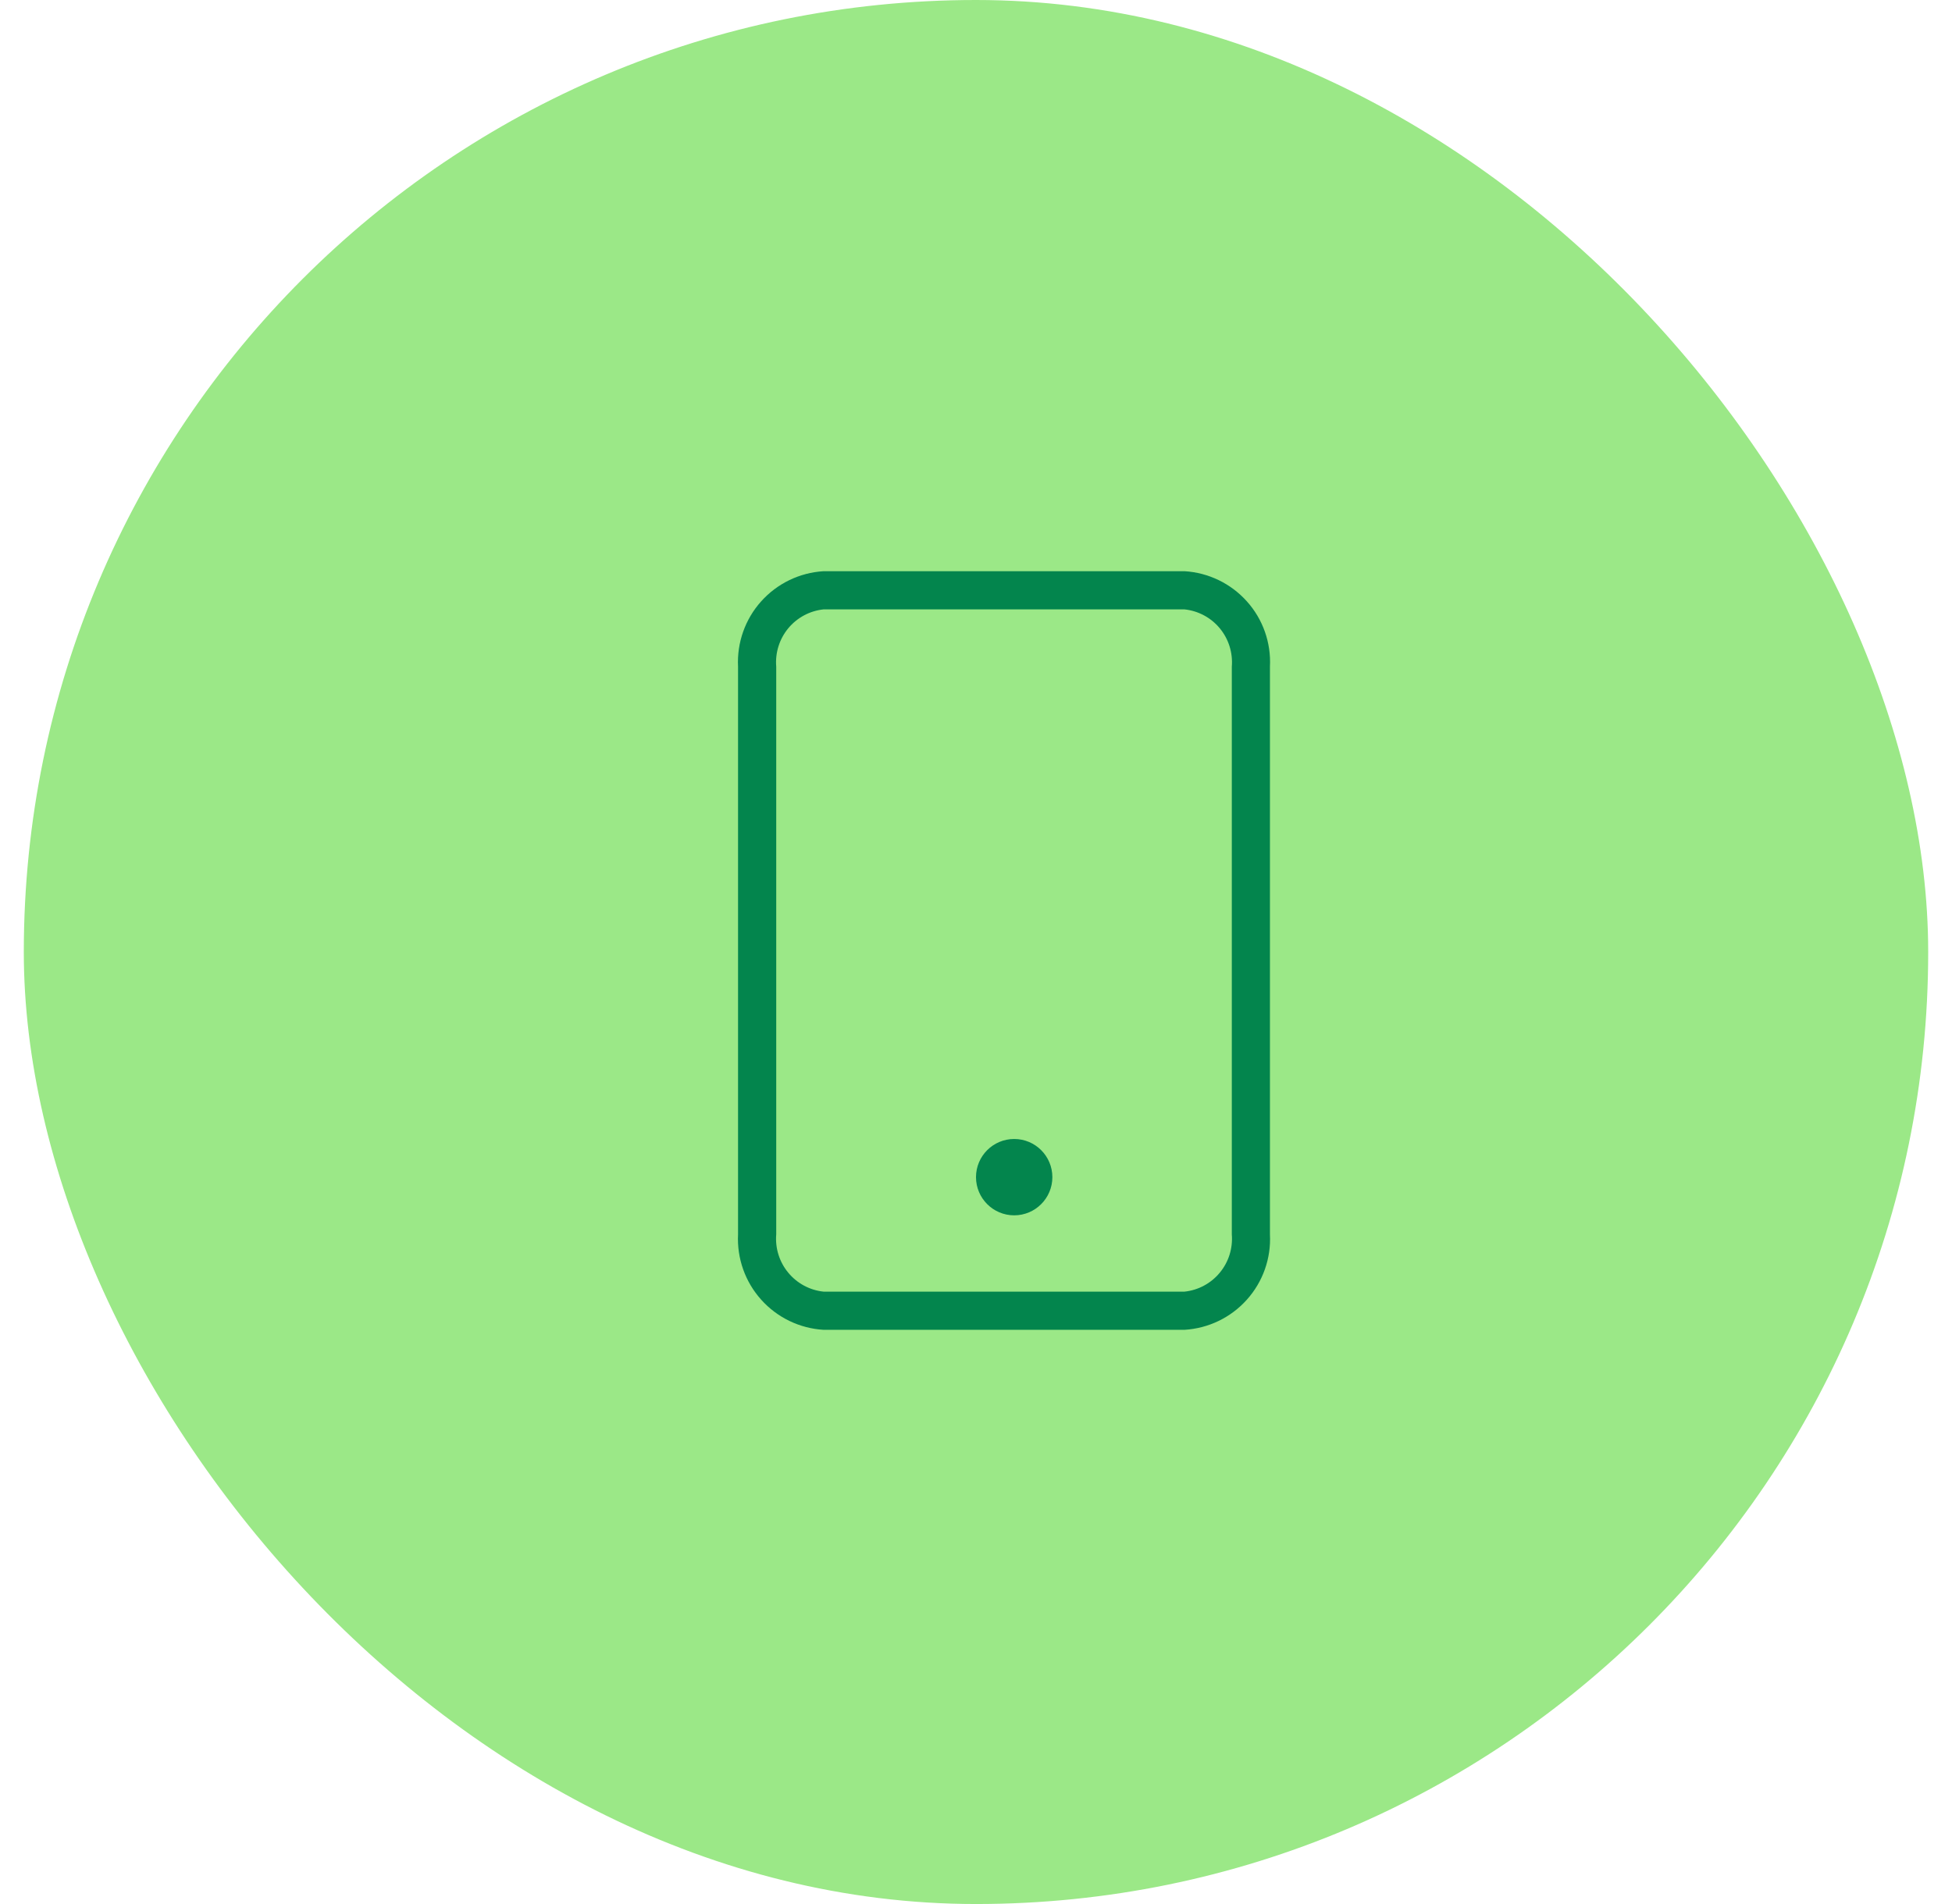 <svg width="41" height="40" viewBox="0 0 41 40" fill="none" xmlns="http://www.w3.org/2000/svg">
<rect x="0.5" width="40" height="40" rx="20" fill="#9BE887"/>
<path d="M21.302 25.532C21.745 25.532 22.104 25.172 22.104 24.73C22.104 24.287 21.745 23.928 21.302 23.928C20.859 23.928 20.5 24.287 20.5 24.73C20.5 25.172 20.859 25.532 21.302 25.532Z" fill="#03854D"/>
<path d="M24.879 27.937H17.298C16.795 27.907 16.324 27.68 15.988 27.304C15.651 26.929 15.477 26.436 15.502 25.932V14.005C15.477 13.501 15.651 13.008 15.988 12.633C16.324 12.258 16.795 12.03 17.298 12H24.879C25.382 12.03 25.853 12.258 26.189 12.633C26.526 13.008 26.7 13.501 26.674 14.005V25.932C26.7 26.436 26.526 26.929 26.189 27.304C25.853 27.68 25.382 27.907 24.879 27.937ZM17.298 12.802C17.008 12.832 16.741 12.976 16.556 13.2C16.37 13.425 16.28 13.714 16.304 14.005V25.932C16.28 26.223 16.37 26.512 16.556 26.736C16.741 26.961 17.008 27.105 17.298 27.135H24.879C25.169 27.105 25.436 26.961 25.621 26.736C25.807 26.512 25.897 26.223 25.873 25.932V14.005C25.897 13.714 25.807 13.425 25.621 13.2C25.436 12.976 25.169 12.832 24.879 12.802H17.298Z" fill="#03854D"/>
</svg>
